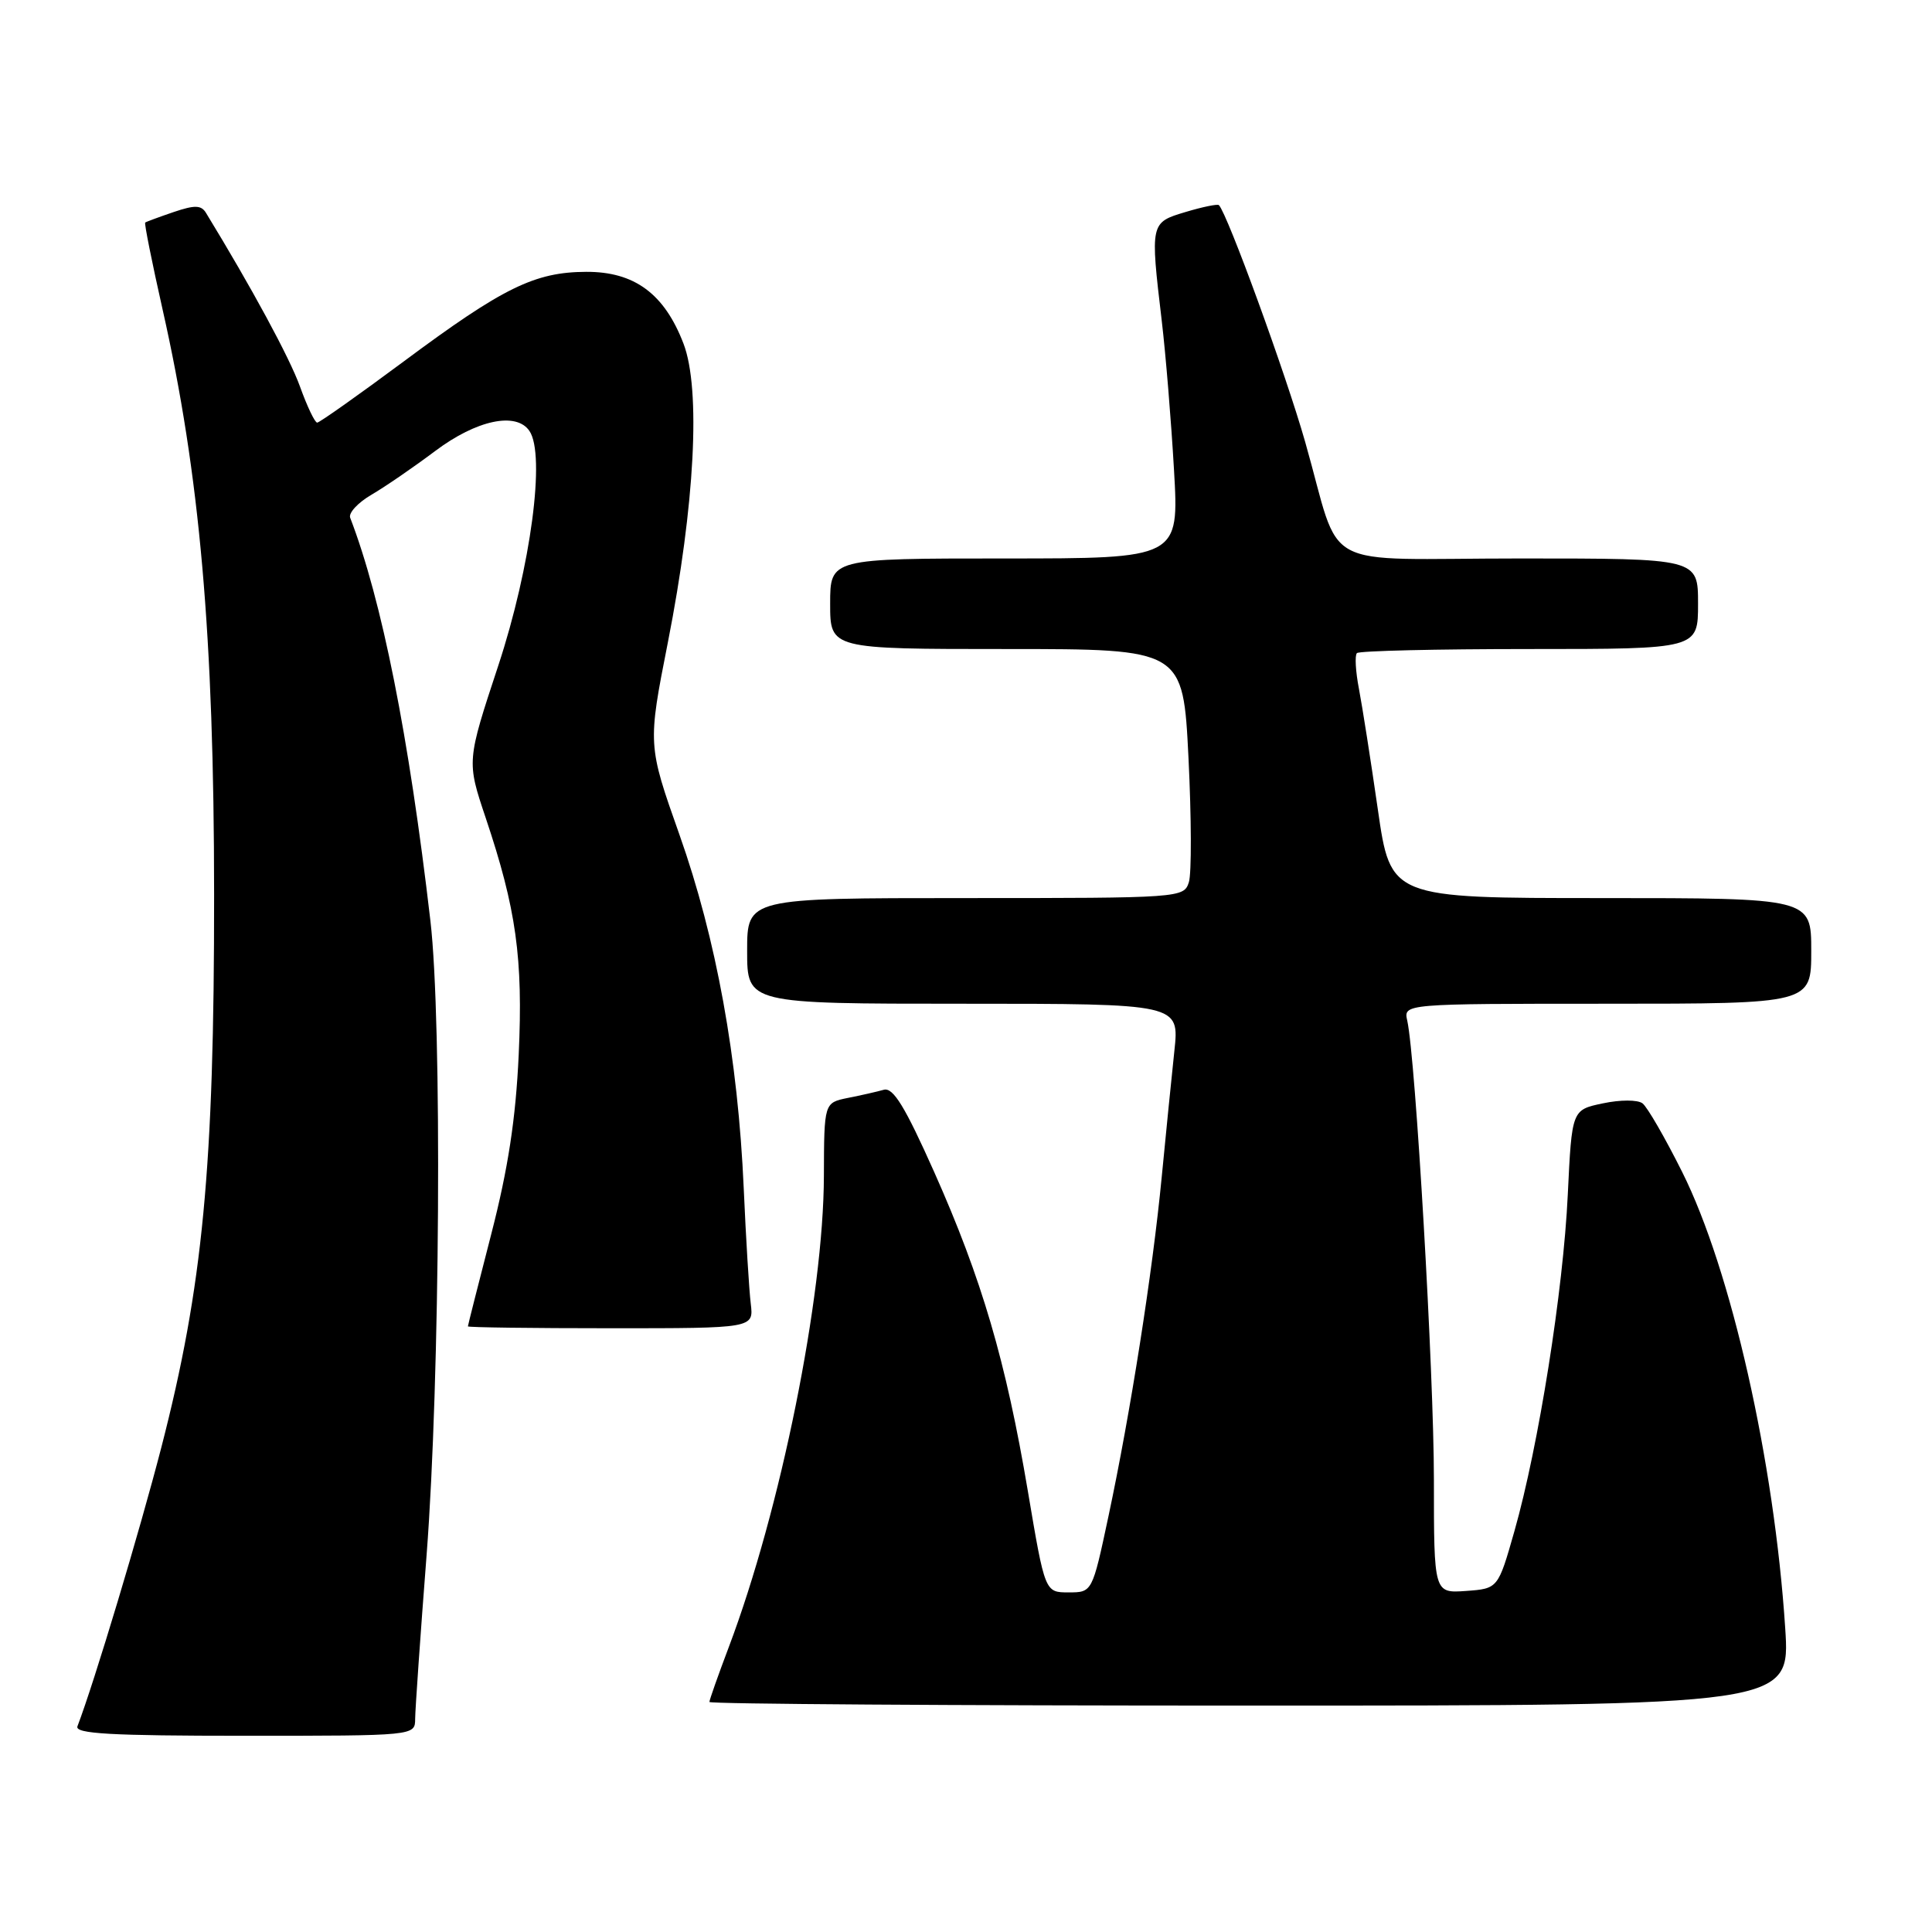 <?xml version="1.0" encoding="UTF-8" standalone="no"?>
<!DOCTYPE svg PUBLIC "-//W3C//DTD SVG 1.1//EN" "http://www.w3.org/Graphics/SVG/1.1/DTD/svg11.dtd" >
<svg xmlns="http://www.w3.org/2000/svg" xmlns:xlink="http://www.w3.org/1999/xlink" version="1.1" viewBox="0 0 256 256">
 <g >
 <path fill="currentColor"
d=" M 55.01 227.75 C 55.02 226.51 55.70 216.72 56.53 206.00 C 58.31 182.83 58.60 135.38 57.03 122.00 C 54.17 97.44 50.61 79.56 46.40 68.60 C 46.16 67.97 47.43 66.60 49.23 65.55 C 51.03 64.50 54.83 61.89 57.68 59.75 C 63.14 55.65 68.40 54.53 70.15 57.10 C 72.31 60.25 70.34 75.10 66.03 88.18 C 61.84 100.87 61.84 100.87 64.35 108.35 C 68.41 120.44 69.32 126.96 68.73 139.78 C 68.34 148.23 67.33 154.85 65.10 163.50 C 63.40 170.10 62.00 175.61 62.00 175.75 C 62.00 175.89 70.52 176.00 80.94 176.00 C 99.87 176.00 99.87 176.00 99.48 172.75 C 99.26 170.96 98.84 164.10 98.55 157.50 C 97.79 140.22 94.91 124.39 90.03 110.60 C 85.82 98.70 85.82 98.70 88.50 85.10 C 92.08 66.90 92.88 51.59 90.57 45.54 C 88.04 38.93 84.07 35.99 77.67 36.02 C 70.85 36.05 66.67 38.10 53.54 47.86 C 47.51 52.34 42.33 56.00 42.03 56.00 C 41.72 56.00 40.70 53.86 39.76 51.25 C 38.39 47.42 33.32 38.07 27.29 28.20 C 26.66 27.17 25.80 27.15 23.00 28.10 C 21.07 28.76 19.38 29.38 19.24 29.49 C 19.10 29.59 20.14 34.77 21.54 40.99 C 26.48 62.88 28.36 84.22 28.37 118.50 C 28.39 154.73 26.88 170.45 21.38 191.78 C 18.49 202.96 12.49 222.92 10.26 228.75 C 9.89 229.73 14.72 230.00 32.39 230.00 C 55.00 230.00 55.00 230.00 55.01 227.75 Z  M 236.55 215.75 C 235.10 193.57 229.38 168.26 222.89 155.28 C 220.63 150.76 218.27 146.67 217.64 146.20 C 217.00 145.71 214.70 145.71 212.39 146.20 C 208.28 147.06 208.28 147.06 207.74 158.28 C 207.14 171.03 203.87 191.61 200.67 202.88 C 198.50 210.50 198.50 210.50 194.25 210.81 C 190.00 211.11 190.00 211.11 190.00 196.07 C 190.00 181.96 187.57 140.21 186.47 135.25 C 185.96 133.00 185.96 133.00 212.98 133.00 C 240.00 133.00 240.00 133.00 240.00 126.00 C 240.00 119.00 240.00 119.00 212.13 119.00 C 184.26 119.00 184.26 119.00 182.57 107.25 C 181.64 100.79 180.51 93.60 180.07 91.29 C 179.62 88.97 179.50 86.83 179.80 86.54 C 180.09 86.24 190.38 86.00 202.67 86.00 C 225.00 86.00 225.00 86.00 225.00 80.00 C 225.00 74.00 225.00 74.00 201.48 74.00 C 174.15 74.00 177.93 76.05 172.94 58.55 C 170.36 49.49 162.65 28.35 161.51 27.18 C 161.34 27.01 159.35 27.41 157.10 28.09 C 152.41 29.49 152.40 29.51 153.94 42.53 C 154.46 46.91 155.19 55.79 155.56 62.25 C 156.24 74.00 156.24 74.00 133.12 74.00 C 110.00 74.00 110.00 74.00 110.00 80.00 C 110.00 86.00 110.00 86.00 133.38 86.00 C 156.76 86.00 156.76 86.00 157.48 100.40 C 157.87 108.32 157.90 115.75 157.53 116.90 C 156.87 118.97 156.44 119.00 127.93 119.00 C 99.00 119.00 99.00 119.00 99.00 126.00 C 99.00 133.00 99.00 133.00 127.64 133.00 C 156.28 133.00 156.28 133.00 155.61 139.25 C 155.24 142.69 154.49 150.22 153.93 156.00 C 152.71 168.64 149.81 187.13 146.88 200.90 C 144.73 211.00 144.73 211.00 141.59 211.00 C 138.46 211.00 138.46 211.00 136.20 197.60 C 133.29 180.35 130.09 169.46 123.80 155.33 C 119.92 146.63 118.35 144.06 117.11 144.40 C 116.23 144.65 114.08 145.14 112.35 145.48 C 109.20 146.12 109.20 146.12 109.17 155.81 C 109.13 171.89 103.44 200.07 96.56 218.27 C 95.15 222.00 94.00 225.26 94.00 225.52 C 94.00 225.79 126.22 226.00 165.61 226.00 C 237.22 226.00 237.22 226.00 236.55 215.75 Z "/>
</g>
</svg>
